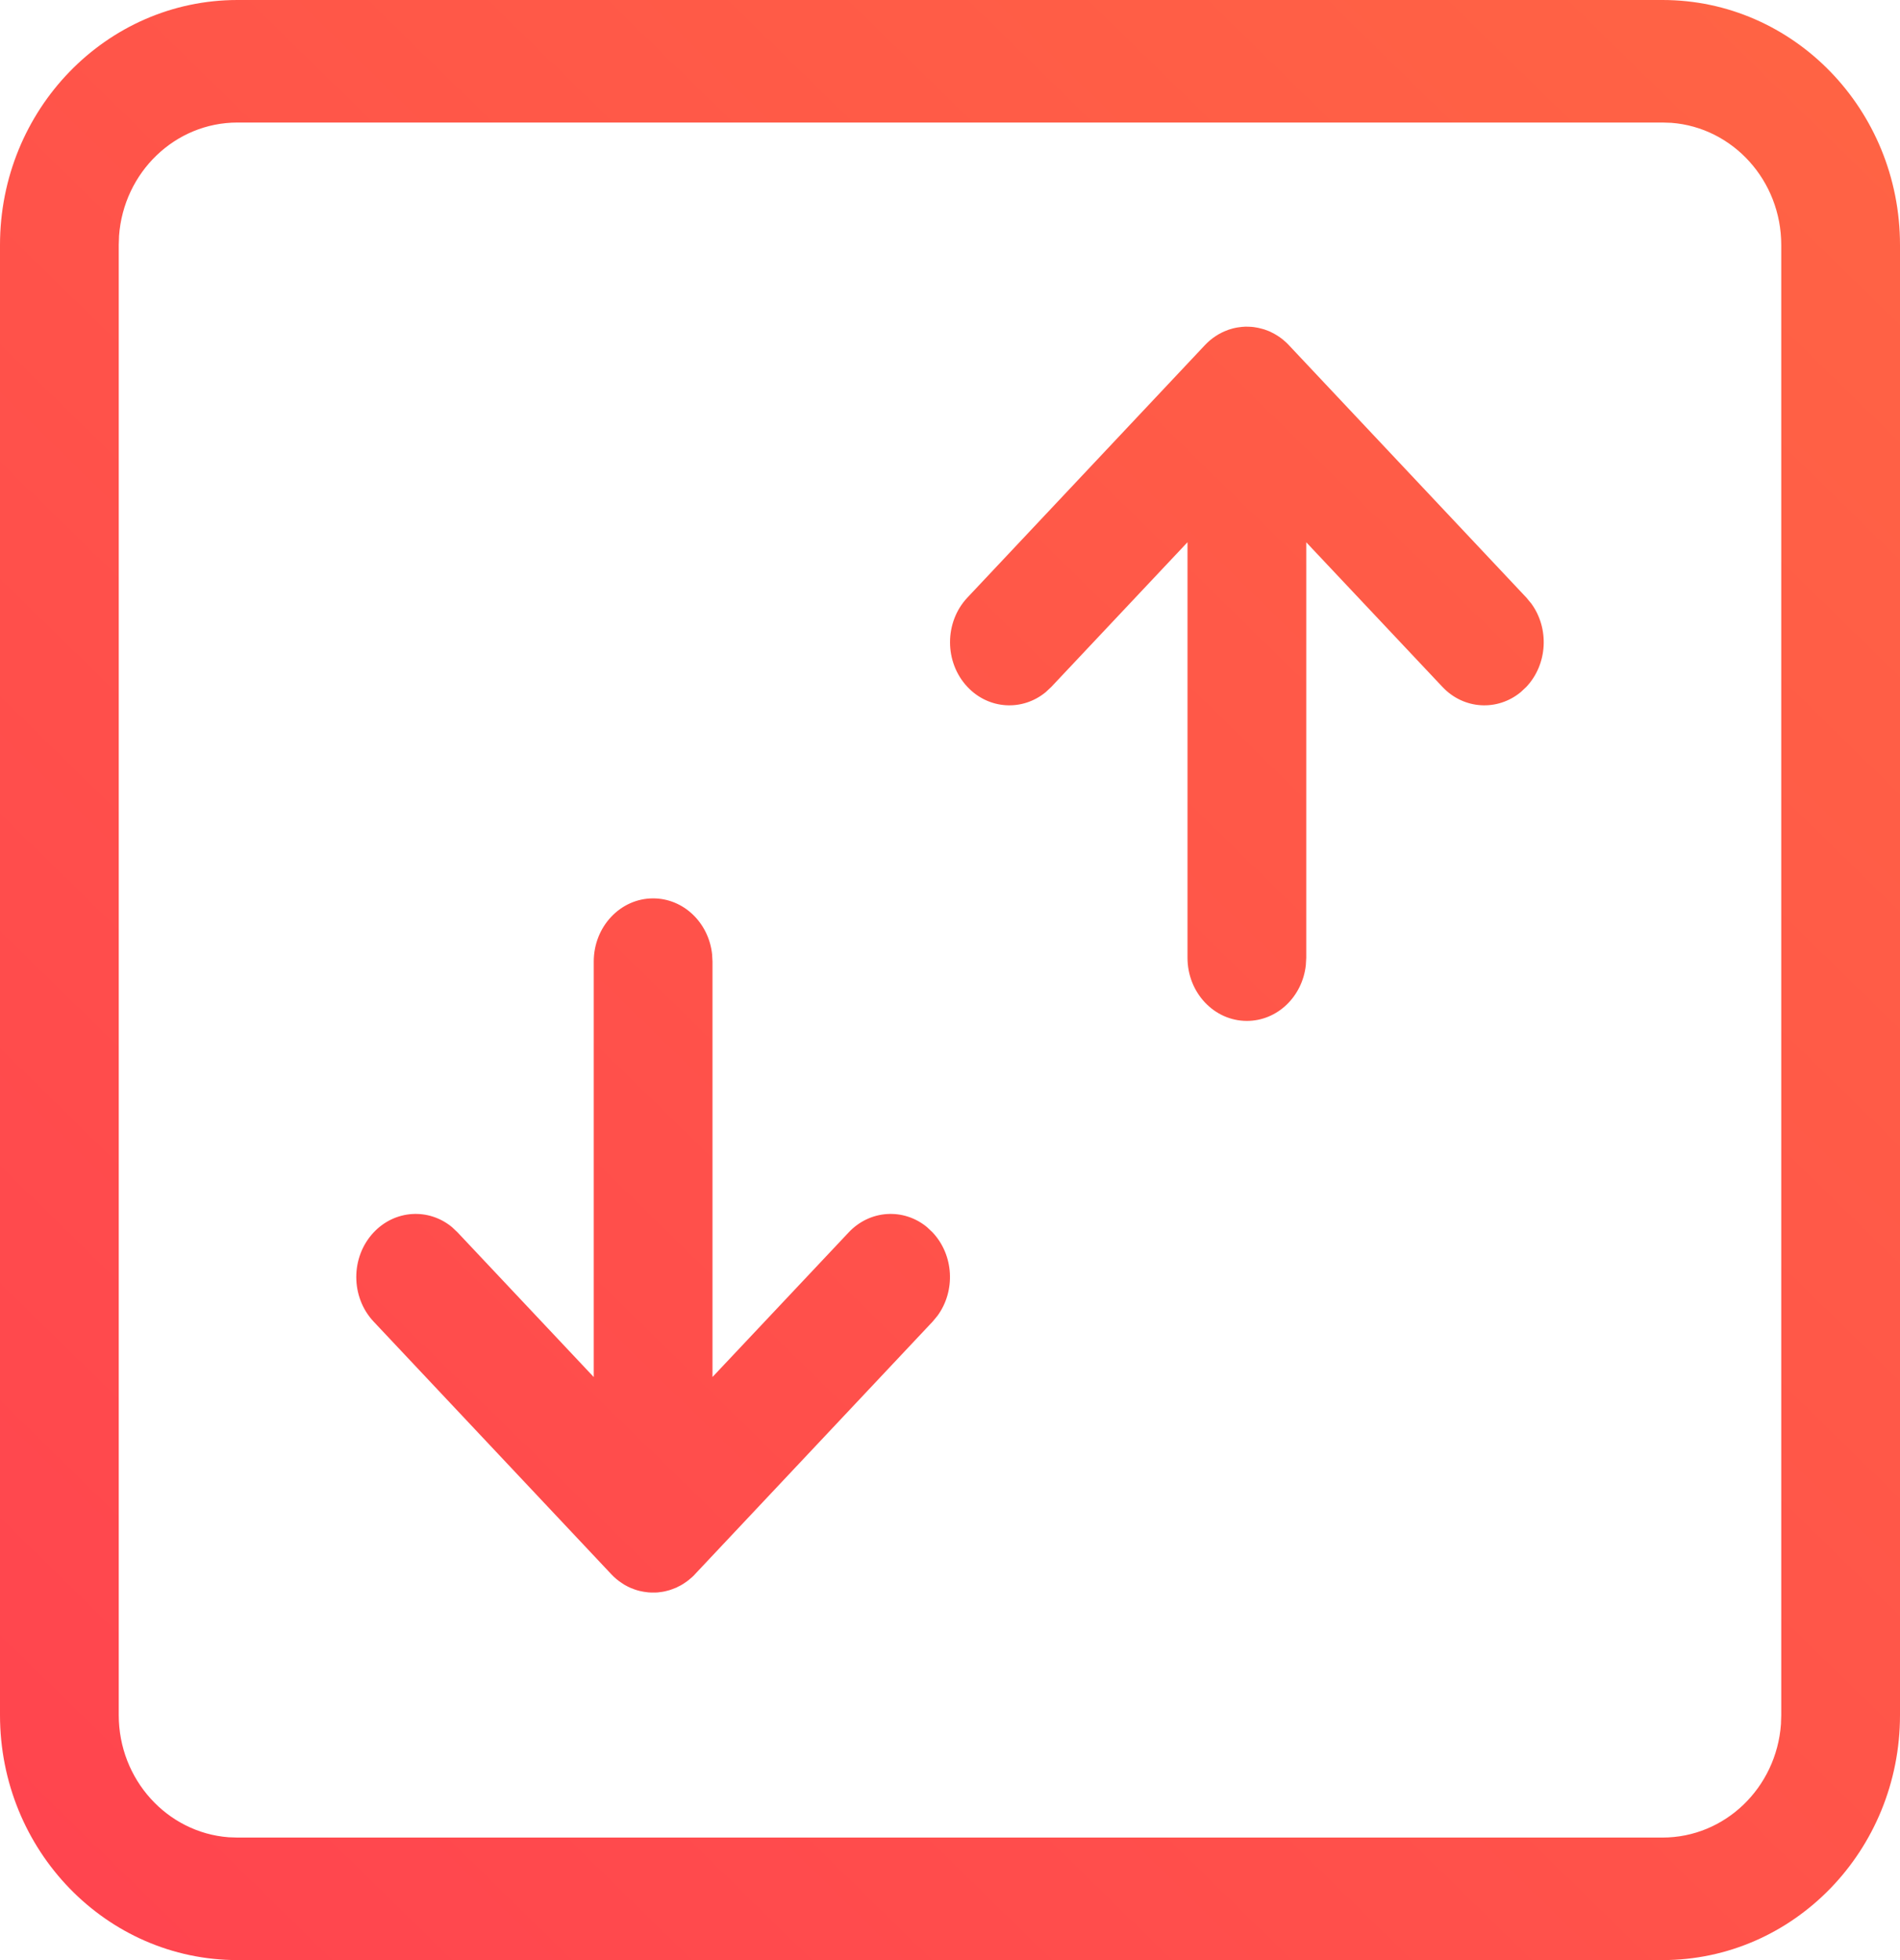 <svg xmlns="http://www.w3.org/2000/svg" width="32" height="33" viewBox="0 0 32 33">
    <defs>
        <linearGradient id="vmsnpwkcaa" x1="2.984%" x2="97.016%" y1="100%" y2="0%">
            <stop offset="0%" stop-color="#FF444F"/>
            <stop offset="100%" stop-color="#FF6444"/>
        </linearGradient>
    </defs>
    <path fill="url(#vmsnpwkcaa)" d="M121 32c2.21 0 4 1.847 4 4.125v24.75c0 2.278-1.79 4.125-4 4.125H97c-2.21 0-4-1.847-4-4.125v-24.75C93 33.847 94.79 32 97 32h24zm0 2.063H97c-1.054 0-1.918.84-1.995 1.908l-.005.154v24.75c0 1.087.816 1.978 1.85 2.057l.15.005h24c1.054 0 1.918-.84 1.995-1.908l.005-.154v-24.75c0-1.087-.816-1.978-1.85-2.057l-.15-.005zm-16.596 24.66l-.026.011c-.026.011-.052.021-.079.03l-.035.011c-.023.007-.047.013-.071.018l-.04.007-.075.01-.042.002h-.068c-.017 0-.034-.002-.05-.003l.082.004c-.053 0-.106-.005-.157-.014l-.037-.007c-.025-.005-.05-.01-.074-.018l-.043-.014-.063-.024-.05-.023-.056-.03-.04-.026c-.069-.044-.131-.096-.187-.156l-4-4.25c-.39-.415-.39-1.087 0-1.502.36-.383.928-.413 1.32-.089l.094.089L103 55.184v-6.996c0-.587.448-1.063 1-1.063.513 0 .936.41.993.939l.007.123v6.996l2.293-2.434c.36-.383.928-.413 1.32-.089l.094.089c.36.383.388.985.083 1.402l-.083.1-4 4.25-.017.019c-.02.02-.04.039-.062.057l.08-.076c-.033.035-.067.066-.103.095-.022.018-.044.034-.068.05-.01.008-.02.014-.031.021-.03.018-.061.036-.093.05l-.01.005zm10-21.133l-.026-.012-.079-.03-.035-.01c-.023-.007-.047-.013-.071-.018l-.04-.007c-.024-.005-.05-.008-.075-.01l-.042-.002L114 37.5h-.032l-.05.004.082-.004c-.053 0-.106.004-.157.013l-.037.007c-.025.005-.05.011-.074.019l-.043.013-.063.025-.05.023-.056.03-.04.025c-.069.044-.131.097-.187.156l-4 4.25c-.39.415-.39 1.088 0 1.503.36.383.928.412 1.32.088l.094-.088L113 41.129v6.996c0 .587.448 1.063 1 1.063.513 0 .936-.41.993-.94l.007-.123V41.13l2.293 2.434c.36.383.928.412 1.32.088l.094-.088c.36-.383.388-.986.083-1.403l-.083-.1-4-4.25-.017-.018c-.02-.02-.04-.04-.062-.057l.08.075c-.033-.034-.067-.066-.103-.095-.022-.017-.044-.034-.068-.05l-.031-.02c-.03-.019-.061-.036-.093-.051l-.01-.005z" transform="translate(-93 -32)"/>
</svg>
